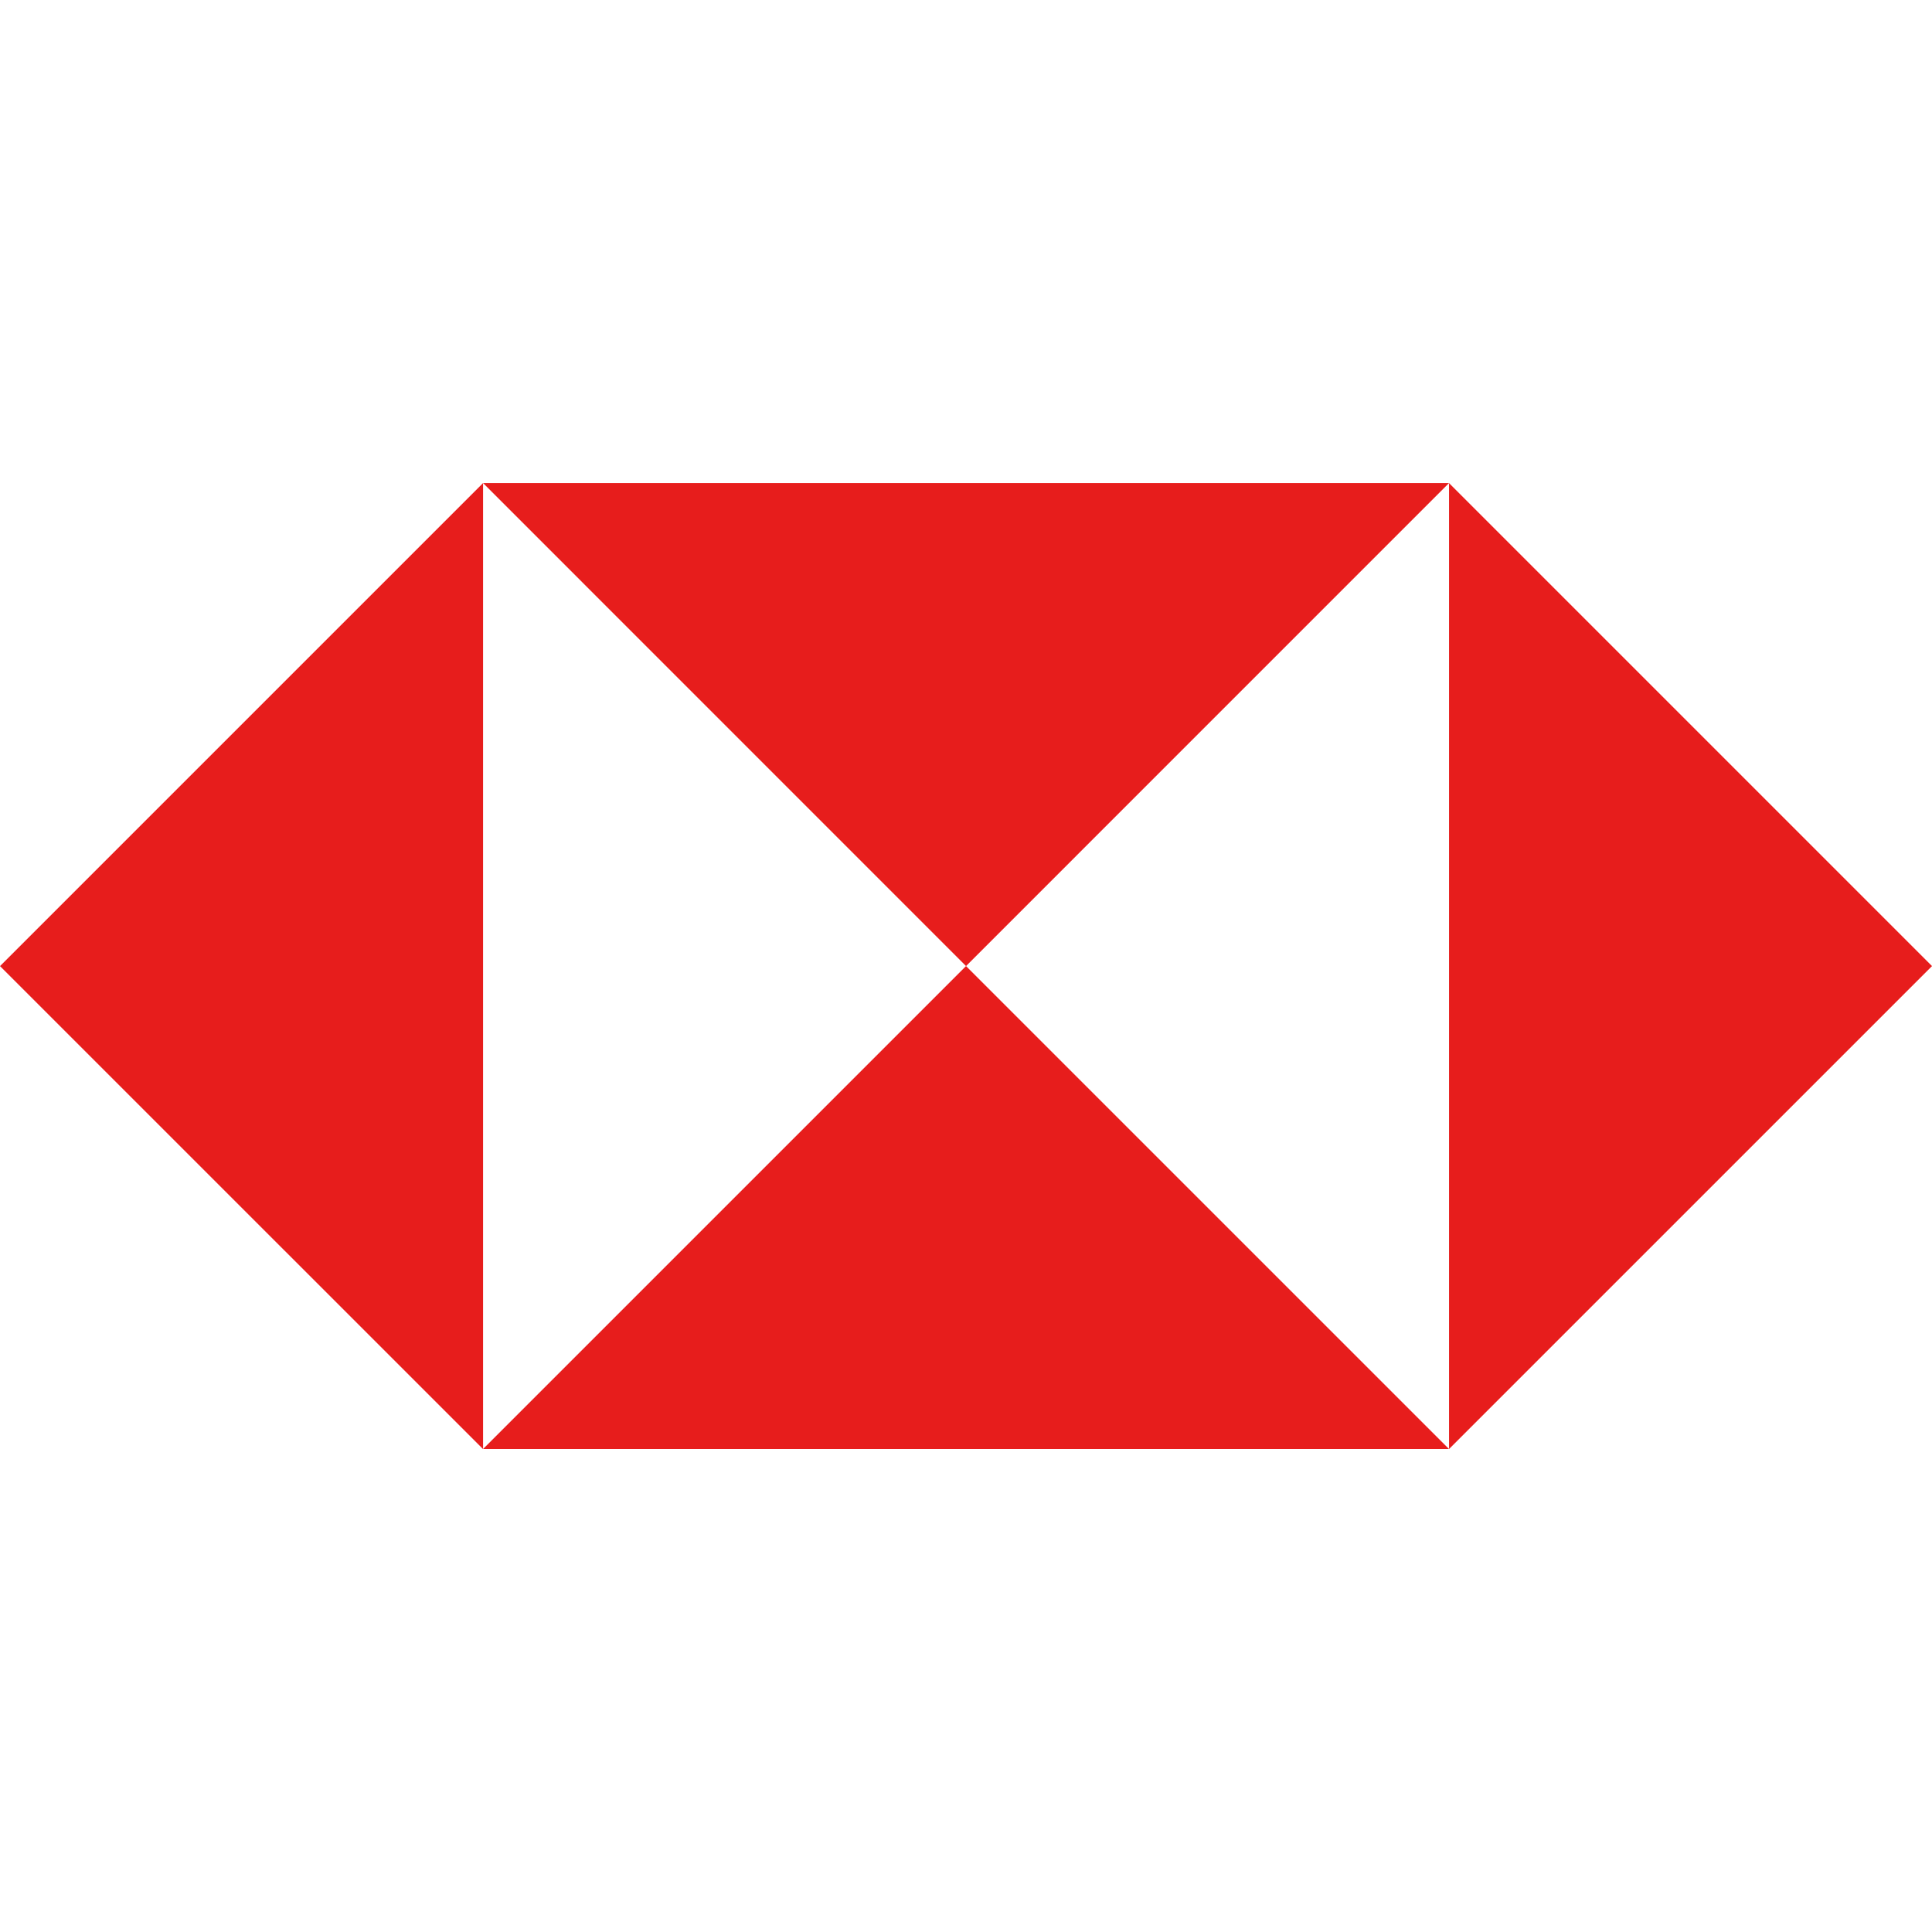 <?xml version="1.0" encoding="UTF-8" standalone="no"?>
<!-- Created with Inkscape (http://www.inkscape.org/) -->

<svg
   xmlns:dc="http://purl.org/dc/elements/1.1/"
   xmlns:cc="http://creativecommons.org/ns#"
   xmlns:rdf="http://www.w3.org/1999/02/22-rdf-syntax-ns#"
   xmlns:svg="http://www.w3.org/2000/svg"
   xmlns="http://www.w3.org/2000/svg"
   xmlns:sodipodi="http://sodipodi.sourceforge.net/DTD/sodipodi-0.dtd"
   xmlns:inkscape="http://www.inkscape.org/namespaces/inkscape"
   width="512"
   height="512"
   viewBox="0 0 135.467 135.467"
   version="1.1"
   id="svg8"
   inkscape:version="0.92.3 (unknown)"
   sodipodi:docname="hsbc.svg">
  <defs
     id="defs2">
    <clipPath
       clipPathUnits="userSpaceOnUse"
       id="clipPath8545">
      <path
         d="M0,934.75,0,0h1181.1v934.75h-1181.1z"
         id="path8547" />
    </clipPath>
    <clipPath
       clipPathUnits="userSpaceOnUse"
       id="clipPath8545-6">
      <path
         d="M0,934.75,0,0h1181.1v934.75h-1181.1z"
         id="path8547-7" />
    </clipPath>
    <clipPath
       clipPathUnits="userSpaceOnUse"
       id="clipPath8545-9">
      <path
         d="M0,934.75,0,0h1181.1v934.75h-1181.1z"
         id="path8547-1" />
    </clipPath>
    <clipPath
       clipPathUnits="userSpaceOnUse"
       id="a">
      <path
         id="path592"
         d="m0 0h339.98v340h-339.98v-340z" />
    </clipPath>
    <clipPath
       clipPathUnits="userSpaceOnUse"
       id="clipPath16">
      <path
         id="path1303"
         d="m106.549,591.874,129.293,0,0,27.246-129.293,0,0-27.246z" />
    </clipPath>
  </defs>
  <sodipodi:namedview
     id="base"
     pagecolor="#ffffff"
     bordercolor="#666666"
     borderopacity="1.0"
     inkscape:pageopacity="0.0"
     inkscape:pageshadow="2"
     inkscape:zoom="0.49497474"
     inkscape:cx="153.56227"
     inkscape:cy="252.30816"
     inkscape:document-units="mm"
     inkscape:current-layer="layer1"
     showgrid="false"
     units="px"
     showguides="false"
     inkscape:window-width="1366"
     inkscape:window-height="670"
     inkscape:window-x="0"
     inkscape:window-y="27"
     inkscape:window-maximized="1" />
  <g
     inkscape:label="Layer 1"
     inkscape:groupmode="layer"
     id="layer1"
     transform="translate(0,-161.533)">
    <g
       id="g1442"
       style="fill:#000000"
       transform="matrix(1.211,0,0,1.211,-17.452,-48.729)">
      <g
         id="g1328"
         transform="matrix(2.57,0,0,-2.57,14.412,229.564)"
         style="fill:#E71D1C">
        <path
           id="path1326"
           d="M 0,0 10.883,-10.882 V 10.883 Z"
           inkscape:connector-curvature="0"
           style="fill:#E71D1C;fill-rule:nonzero" />
      </g>
      <path
         id="path1330"
         d="M 42.381,257.525 H 98.309 L 70.344,229.562 Z"
         style="fill:#E71D1C;fill-rule:nonzero;stroke-width:2.57"
         inkscape:connector-curvature="0" />
      <path
         id="path1334"
         d="M 70.345,229.563 98.31,201.597 H 42.382 Z"
         style="fill:#E71D1C;fill-rule:nonzero;stroke-width:2.57"
         inkscape:connector-curvature="0" />
      <path
         id="path1338"
         d="m 98.311,201.598 v 55.928 l 27.965,-27.963 z"
         style="fill:#E71D1C;fill-rule:nonzero;stroke-width:2.57"
         inkscape:connector-curvature="0" />
    </g>
  </g>
</svg>
